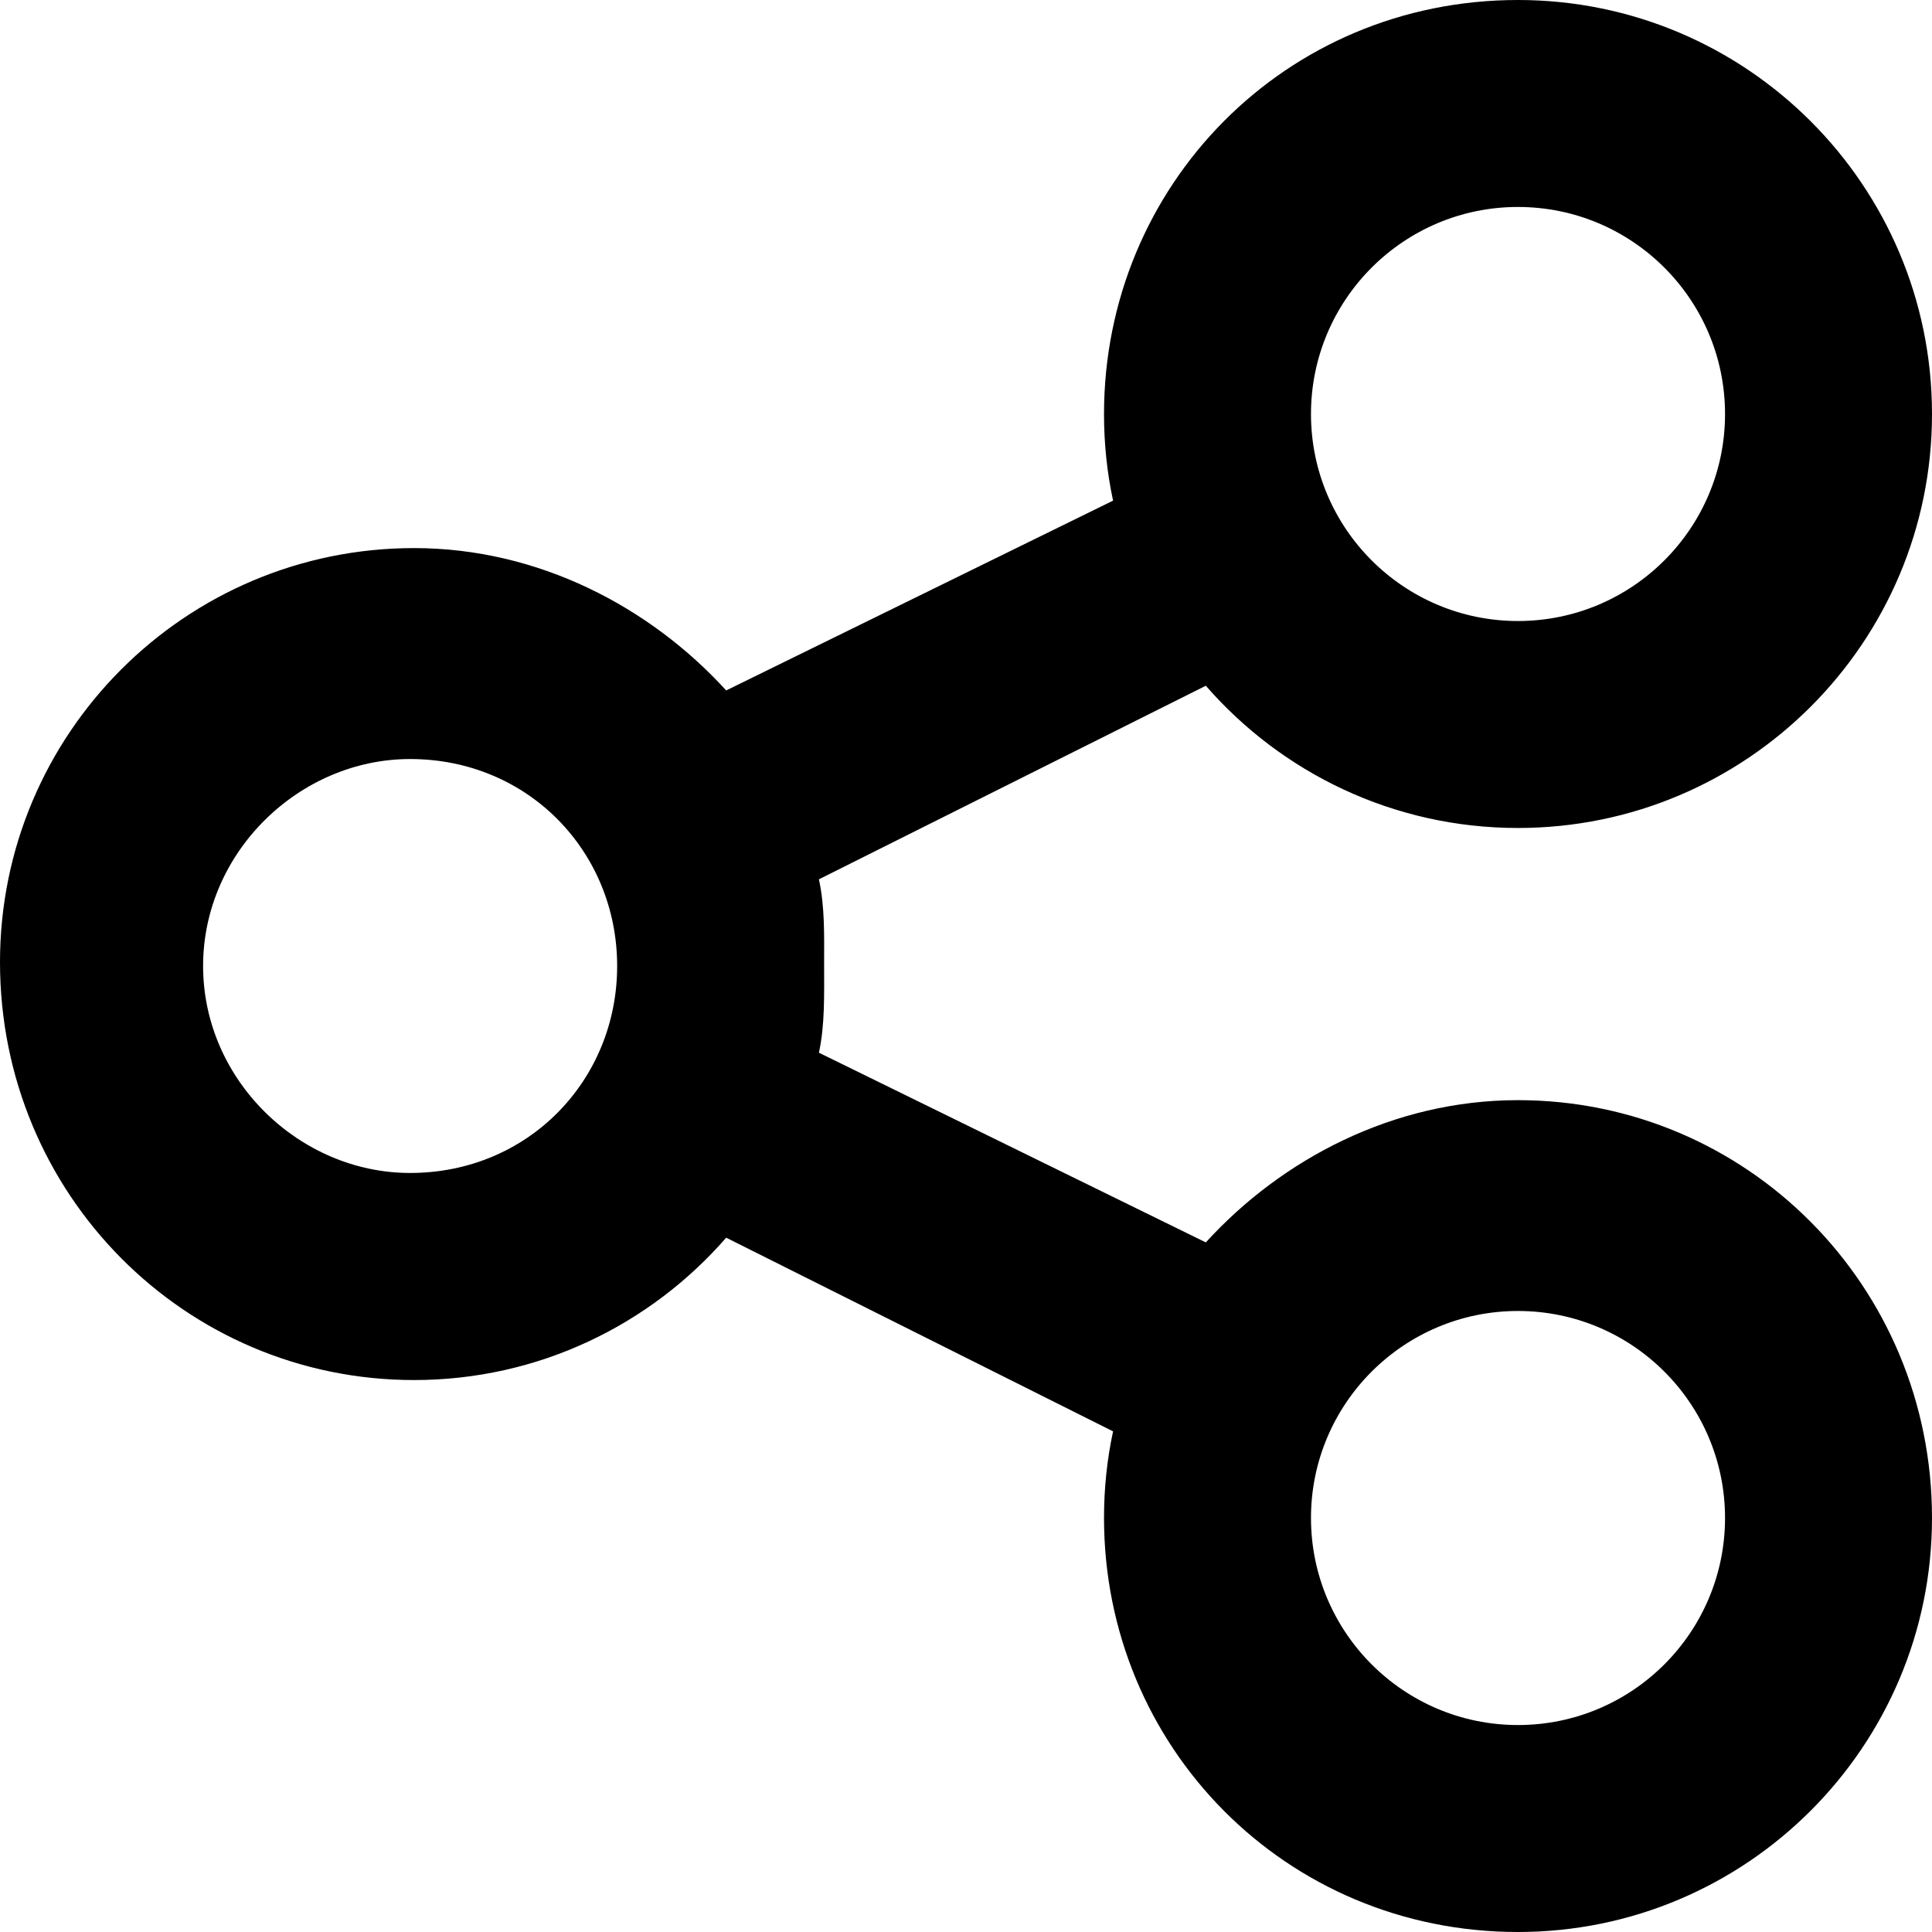 <svg viewBox="0 0 16 16" xmlns="http://www.w3.org/2000/svg"><g clip-path="url(#clip0_335_110)"><path d="M16 3.429C16 5.321 14.464 6.857 12.571 6.857C11.539 6.857 10.614 6.4 9.986 5.679L6.782 7.282C6.832 7.514 6.825 7.754 6.825 7.968C6.825 8.246 6.832 8.486 6.782 8.718L9.986 10.289C10.614 9.6 11.539 9.111 12.571 9.111C14.464 9.111 16 10.646 16 12.571C16 14.464 14.464 16 12.571 16C10.646 16 9.143 14.464 9.143 12.571C9.143 12.325 9.168 12.086 9.218 11.854L6.014 10.25C5.386 10.971 4.461 11.429 3.429 11.429C1.535 11.429 0 9.893 0 7.968C0 6.075 1.535 4.539 3.429 4.539C4.461 4.539 5.386 5.029 6.014 5.718L9.218 4.146C9.168 3.914 9.143 3.675 9.143 3.429C9.143 1.535 10.646 0 12.571 0C14.464 0 16 1.535 16 3.429ZM3.396 9.714C4.375 9.714 5.111 8.946 5.111 8C5.111 7.054 4.375 6.286 3.396 6.286C2.482 6.286 1.682 7.054 1.682 8C1.682 8.946 2.482 9.714 3.396 9.714ZM12.571 1.714C11.625 1.714 10.857 2.482 10.857 3.429C10.857 4.375 11.625 5.143 12.571 5.143C13.518 5.143 14.286 4.375 14.286 3.429C14.286 2.482 13.518 1.714 12.571 1.714ZM12.571 14.286C13.518 14.286 14.286 13.518 14.286 12.571C14.286 11.625 13.518 10.857 12.571 10.857C11.625 10.857 10.857 11.625 10.857 12.571C10.857 13.518 11.625 14.286 12.571 14.286Z"/></g><defs><clipPath><rect/></clipPath></defs></svg>